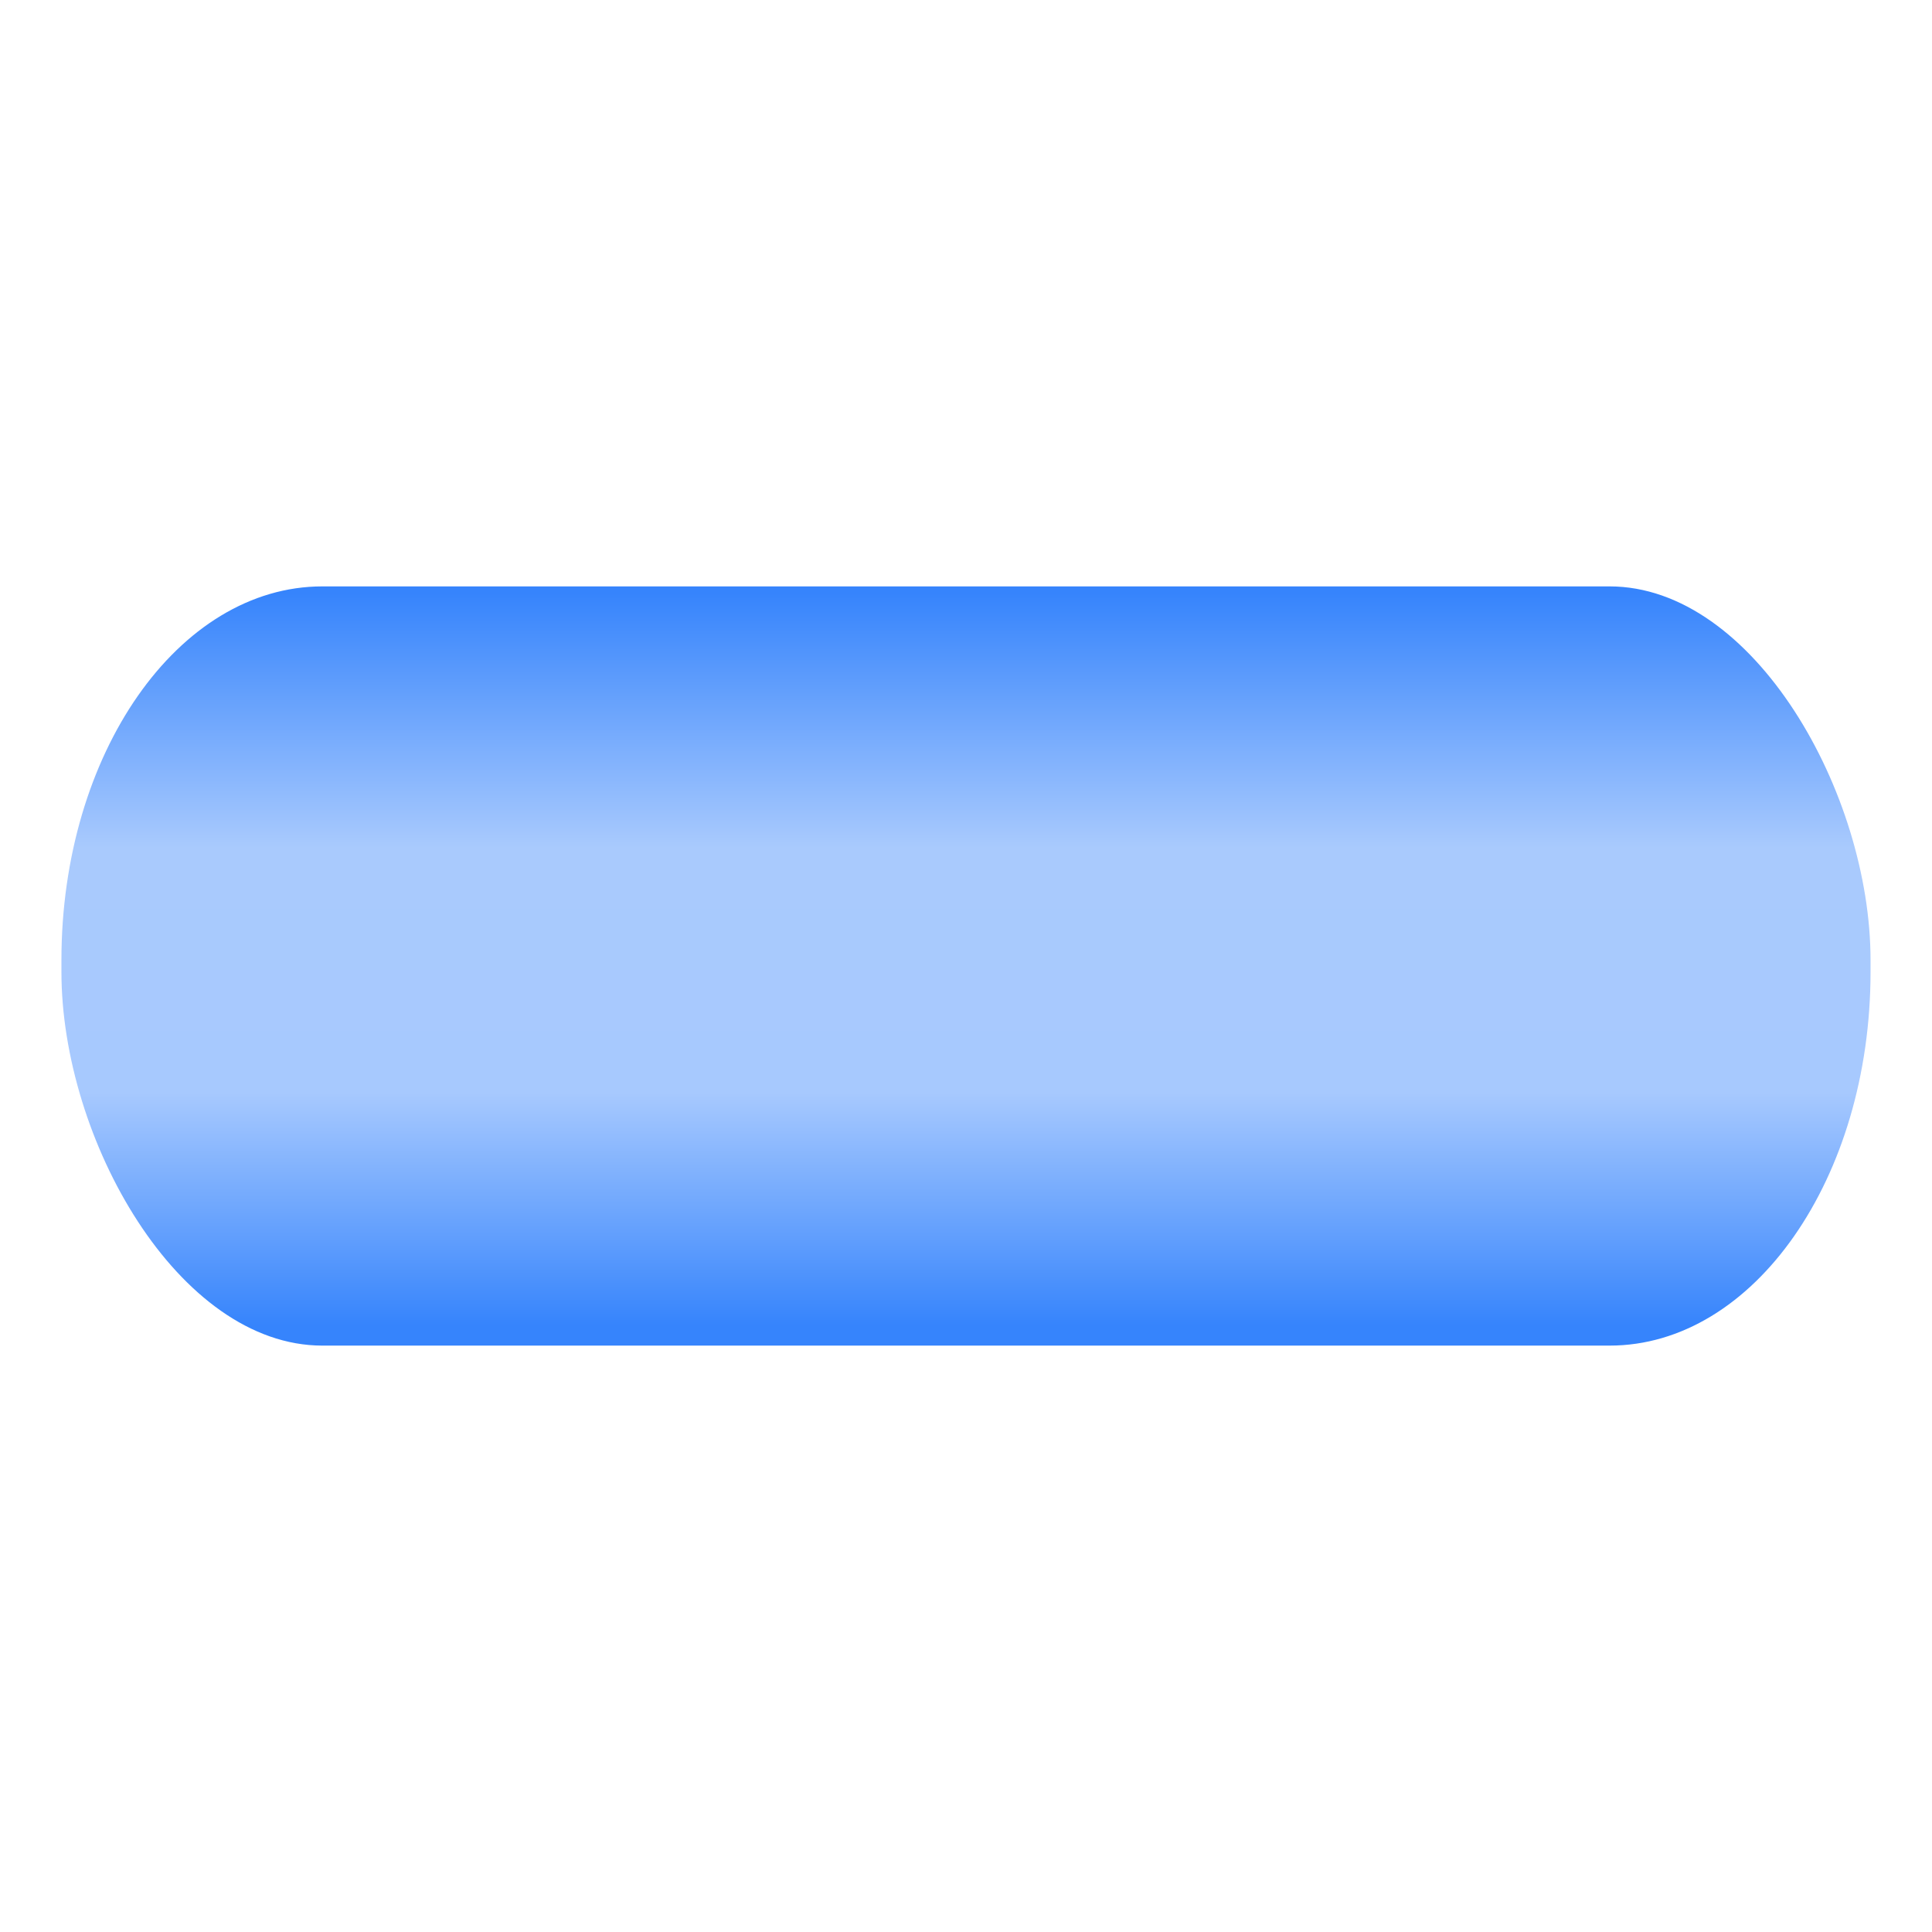 <?xml version="1.0" encoding="UTF-8" standalone="no"?>
<!-- Created with Inkscape (http://www.inkscape.org/) -->

<svg
   xmlns:dc="http://purl.org/dc/elements/1.1/"
   xmlns:cc="http://creativecommons.org/ns#"
   xmlns:rdf="http://www.w3.org/1999/02/22-rdf-syntax-ns#"
   xmlns:svg="http://www.w3.org/2000/svg"
   xmlns="http://www.w3.org/2000/svg"
   xmlns:xlink="http://www.w3.org/1999/xlink"
   xmlns:sodipodi="http://sodipodi.sourceforge.net/DTD/sodipodi-0.dtd"
   xmlns:inkscape="http://www.inkscape.org/namespaces/inkscape"
   width="64"
   height="64"
   id="svg2"
   version="1.1"
   inkscape:version="0.91 r13725"
   sodipodi:docname="sheepLaserBeam.svg"
   inkscape:export-filename="C:\Java\SheepsGoHome\android\assets\sheepLaserBeam.png"
   inkscape:export-xdpi="90"
   inkscape:export-ydpi="90">
  <defs
     id="defs4">
    <linearGradient
       id="linearGradient4164"
       inkscape:collect="always">
      <stop
         id="stop4166"
         offset="0"
         style="stop-color:#3684fc;stop-opacity:1" />
      <stop
         style="stop-color:#a9cafd;stop-opacity:1"
         offset="0.348"
         id="stop4172" />
      <stop
         id="stop4174"
         offset="0.682"
         style="stop-color:#a7c9fe;stop-opacity:1" />
      <stop
         id="stop4168"
         offset="1"
         style="stop-color:#3684fc;stop-opacity:1" />
    </linearGradient>
    <linearGradient
       inkscape:collect="always"
       id="linearGradient3755">
      <stop
         style="stop-color:#d8d8d8;stop-opacity:1"
         offset="0"
         id="stop3757" />
      <stop
         style="stop-color:#f1f1f1;stop-opacity:1"
         offset="1"
         id="stop3759" />
    </linearGradient>
    <linearGradient
       inkscape:collect="always"
       xlink:href="#linearGradient3755"
       id="linearGradient3761"
       x1="10.102"
       y1="1031.275"
       x2="20.582"
       y2="1043.271"
       gradientUnits="userSpaceOnUse"
       gradientTransform="matrix(0,0.929,-0.929,0,978.133,1022.953)" />
    <linearGradient
       inkscape:collect="always"
       xlink:href="#linearGradient4164"
       id="linearGradient4170"
       x1="31.429"
       y1="1010.755"
       x2="31.429"
       y2="1034.326"
       gradientUnits="userSpaceOnUse"
       gradientTransform="matrix(1.029,0,0,1.029,0.112,-32.068)" />
  </defs>
  <sodipodi:namedview
     id="base"
     pagecolor="#ffffff"
     bordercolor="#666666"
     borderopacity="1.0"
     inkscape:pageopacity="0.0"
     inkscape:pageshadow="2"
     inkscape:zoom="5.6"
     inkscape:cx="28.425952"
     inkscape:cy="27.276889"
     inkscape:document-units="px"
     inkscape:current-layer="layer1"
     showgrid="false"
     inkscape:window-width="1920"
     inkscape:window-height="1018"
     inkscape:window-x="-8"
     inkscape:window-y="-8"
     inkscape:window-maximized="1" />
  <g
     inkscape:label="Layer 1"
     inkscape:groupmode="layer"
     id="layer1"
     transform="translate(0,-988.362)">
    <rect
       style="opacity:1;fill:url(#linearGradient4170);fill-opacity:1;stroke:none;stroke-width:2.566;stroke-miterlimit:4;stroke-dasharray:none;stroke-dashoffset:0;stroke-opacity:1"
       id="rect4144"
       width="59.929"
       height="25.15"
       x="2.035"
       y="1007.787"
       rx="8.645"
       ry="12.379" />
  </g>
</svg>
